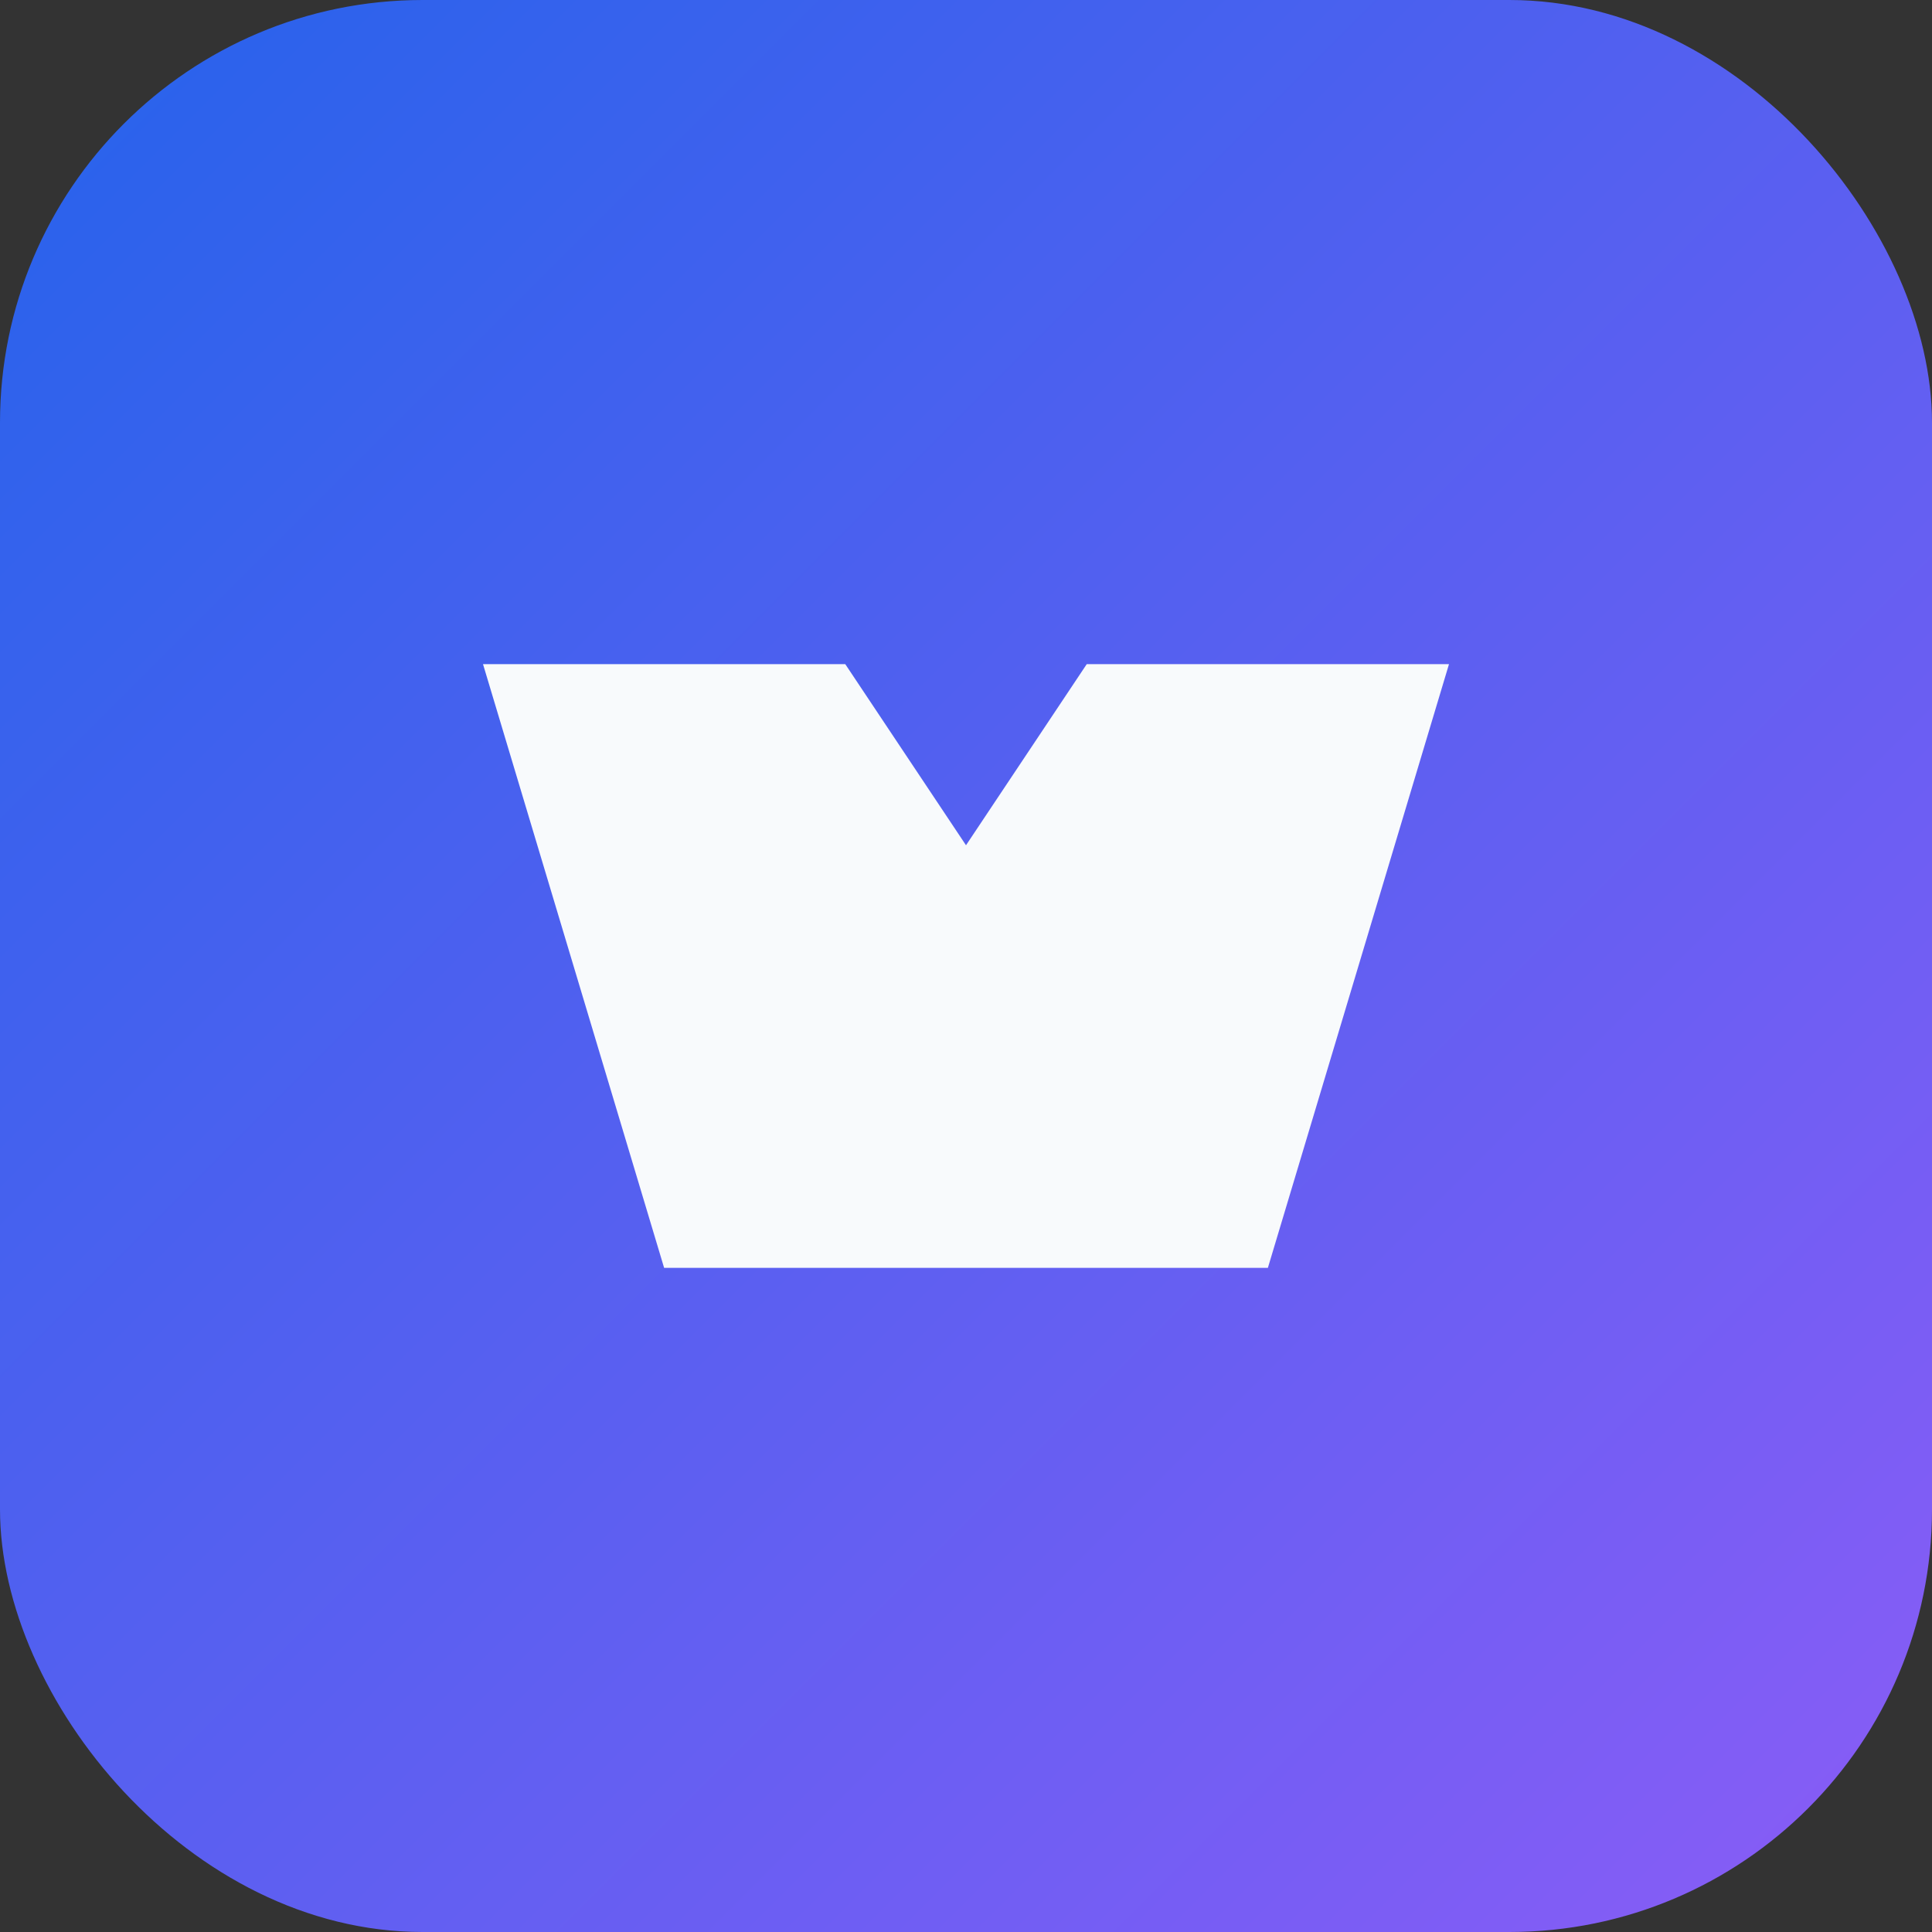 <svg xmlns="http://www.w3.org/2000/svg" viewBox="0 0 64 64">
  <rect x="0" y="0" width="64" height="64" fill="#333333" stroke="none"/>
  <defs>
    <linearGradient id="grad" x1="0%" y1="0%" x2="100%" y2="100%">
      <stop offset="0%" stop-color="#2563eb"/>
      <stop offset="100%" stop-color="#8b5cf6"/>
    </linearGradient>
  </defs>
  <rect width="64" height="64" rx="14" fill="url(#grad)"/>
  <path d="M16 22h12l4 6 4-6h12l-6 20H22z" fill="#f8fafc"/>
</svg>
